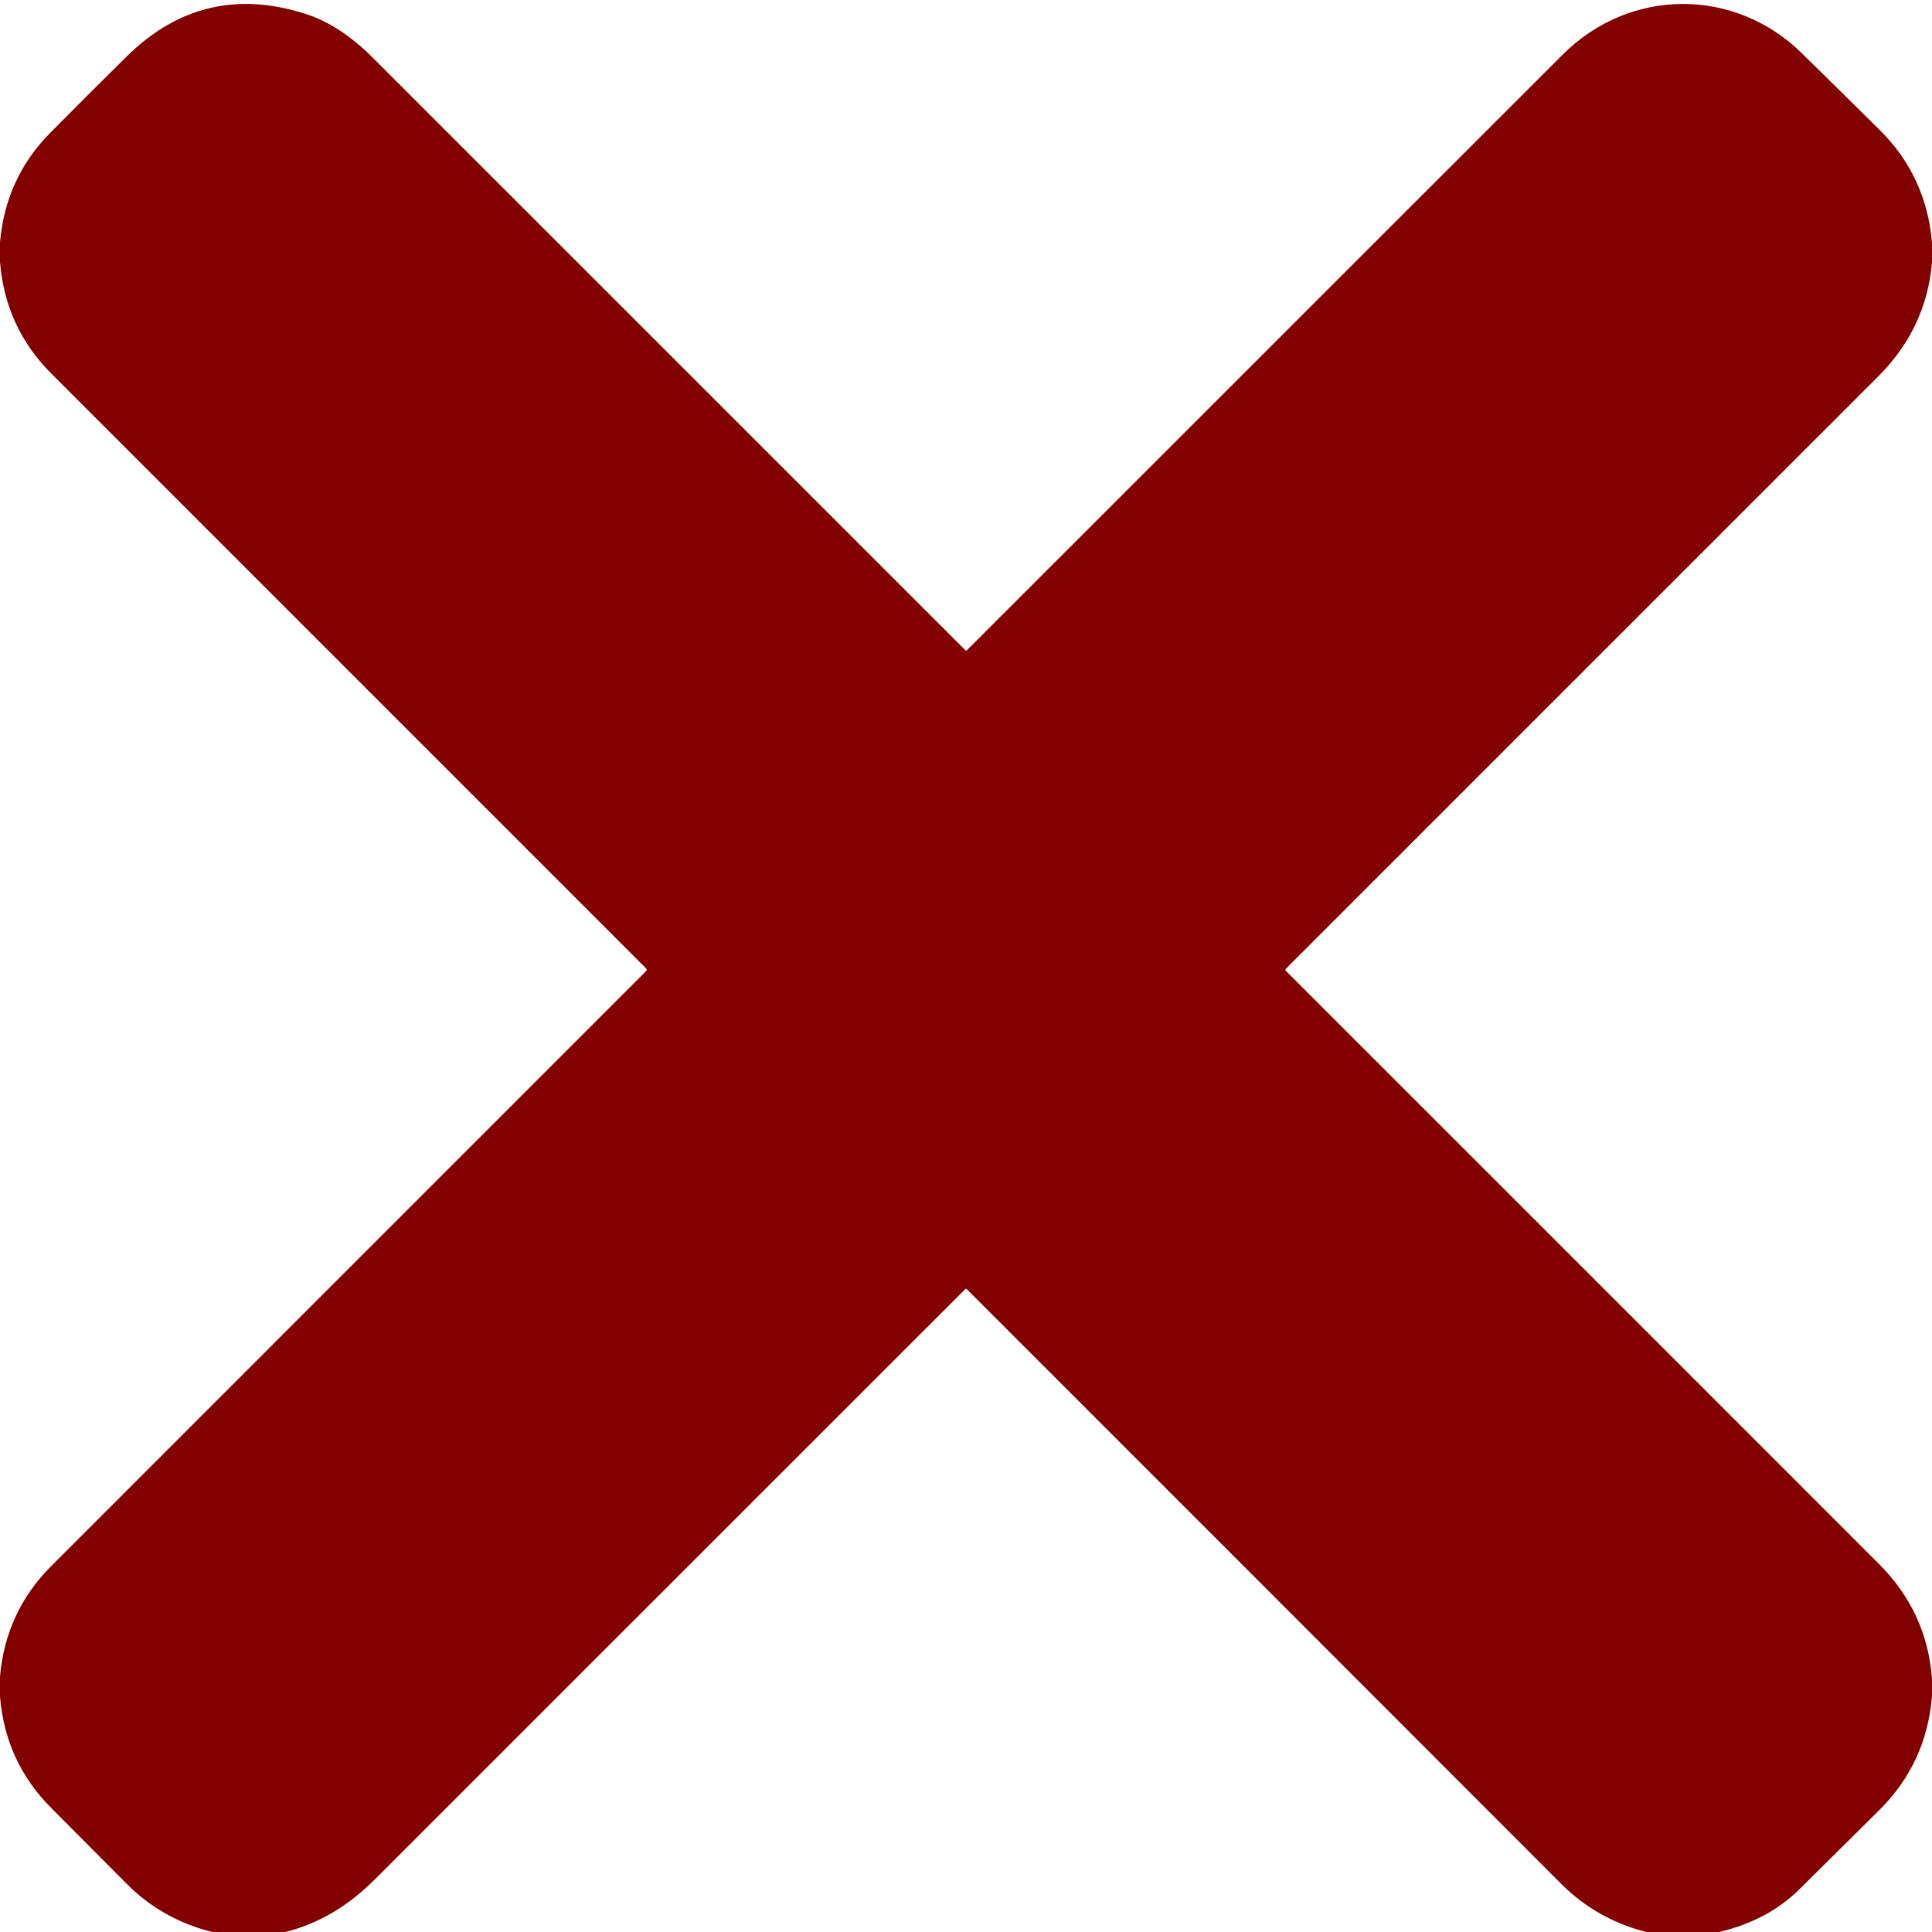 <svg xmlns="http://www.w3.org/2000/svg" width="35" height="35" viewBox="0 0 35 35" fill="none">
  <g clip-path="url(#clip0_261_308)">
    <path d="M35 4.402V4.751C34.933 5.548 34.608 6.237 34.026 6.819C30.448 10.397 26.872 13.973 23.297 17.548C23.283 17.562 23.282 17.575 23.296 17.589C26.875 21.166 30.454 24.746 34.034 28.327C34.618 28.91 34.94 29.605 35 30.412V30.726C34.934 31.538 34.615 32.228 34.042 32.795C33.561 33.271 33.08 33.747 32.6 34.224C32.219 34.602 31.734 34.86 31.144 35H29.824C29.226 34.848 28.713 34.558 28.284 34.129C24.694 30.535 21.104 26.943 17.514 23.354C17.512 23.352 17.51 23.35 17.507 23.349C17.505 23.348 17.503 23.348 17.5 23.348C17.497 23.348 17.495 23.348 17.492 23.349C17.49 23.35 17.488 23.352 17.486 23.354C13.921 26.918 10.356 30.482 6.79 34.048C6.303 34.535 5.763 34.852 5.169 35H3.849C3.245 34.852 2.727 34.561 2.293 34.125C1.836 33.665 1.379 33.205 0.921 32.746C0.371 32.192 0.064 31.521 0 30.734V30.369C0.07 29.586 0.379 28.92 0.926 28.373C4.52 24.777 8.114 21.183 11.706 17.591C11.709 17.588 11.711 17.584 11.713 17.581C11.715 17.577 11.716 17.572 11.716 17.568C11.716 17.564 11.715 17.56 11.713 17.556C11.711 17.552 11.709 17.548 11.706 17.545C8.114 13.953 4.521 10.359 0.926 6.764C0.372 6.209 0.063 5.535 0 4.742V4.394C0.066 3.615 0.37 2.951 0.914 2.402C1.405 1.906 1.865 1.447 2.295 1.023C3.215 0.116 4.291 -0.143 5.524 0.248C5.944 0.38 6.352 0.644 6.748 1.04C9.979 4.272 13.558 7.851 17.488 11.779C17.498 11.789 17.508 11.789 17.517 11.779C21.116 8.18 24.714 4.583 28.313 0.986C29.524 -0.222 31.419 -0.239 32.646 0.968C33.099 1.412 33.566 1.873 34.05 2.352C34.617 2.913 34.934 3.597 35 4.402Z" fill="#820000"/>
  </g>
  <defs>
    <clipPath id="clip0_261_308">
      <rect width="35" height="35" fill="white"/>
    </clipPath>
  </defs>
</svg>